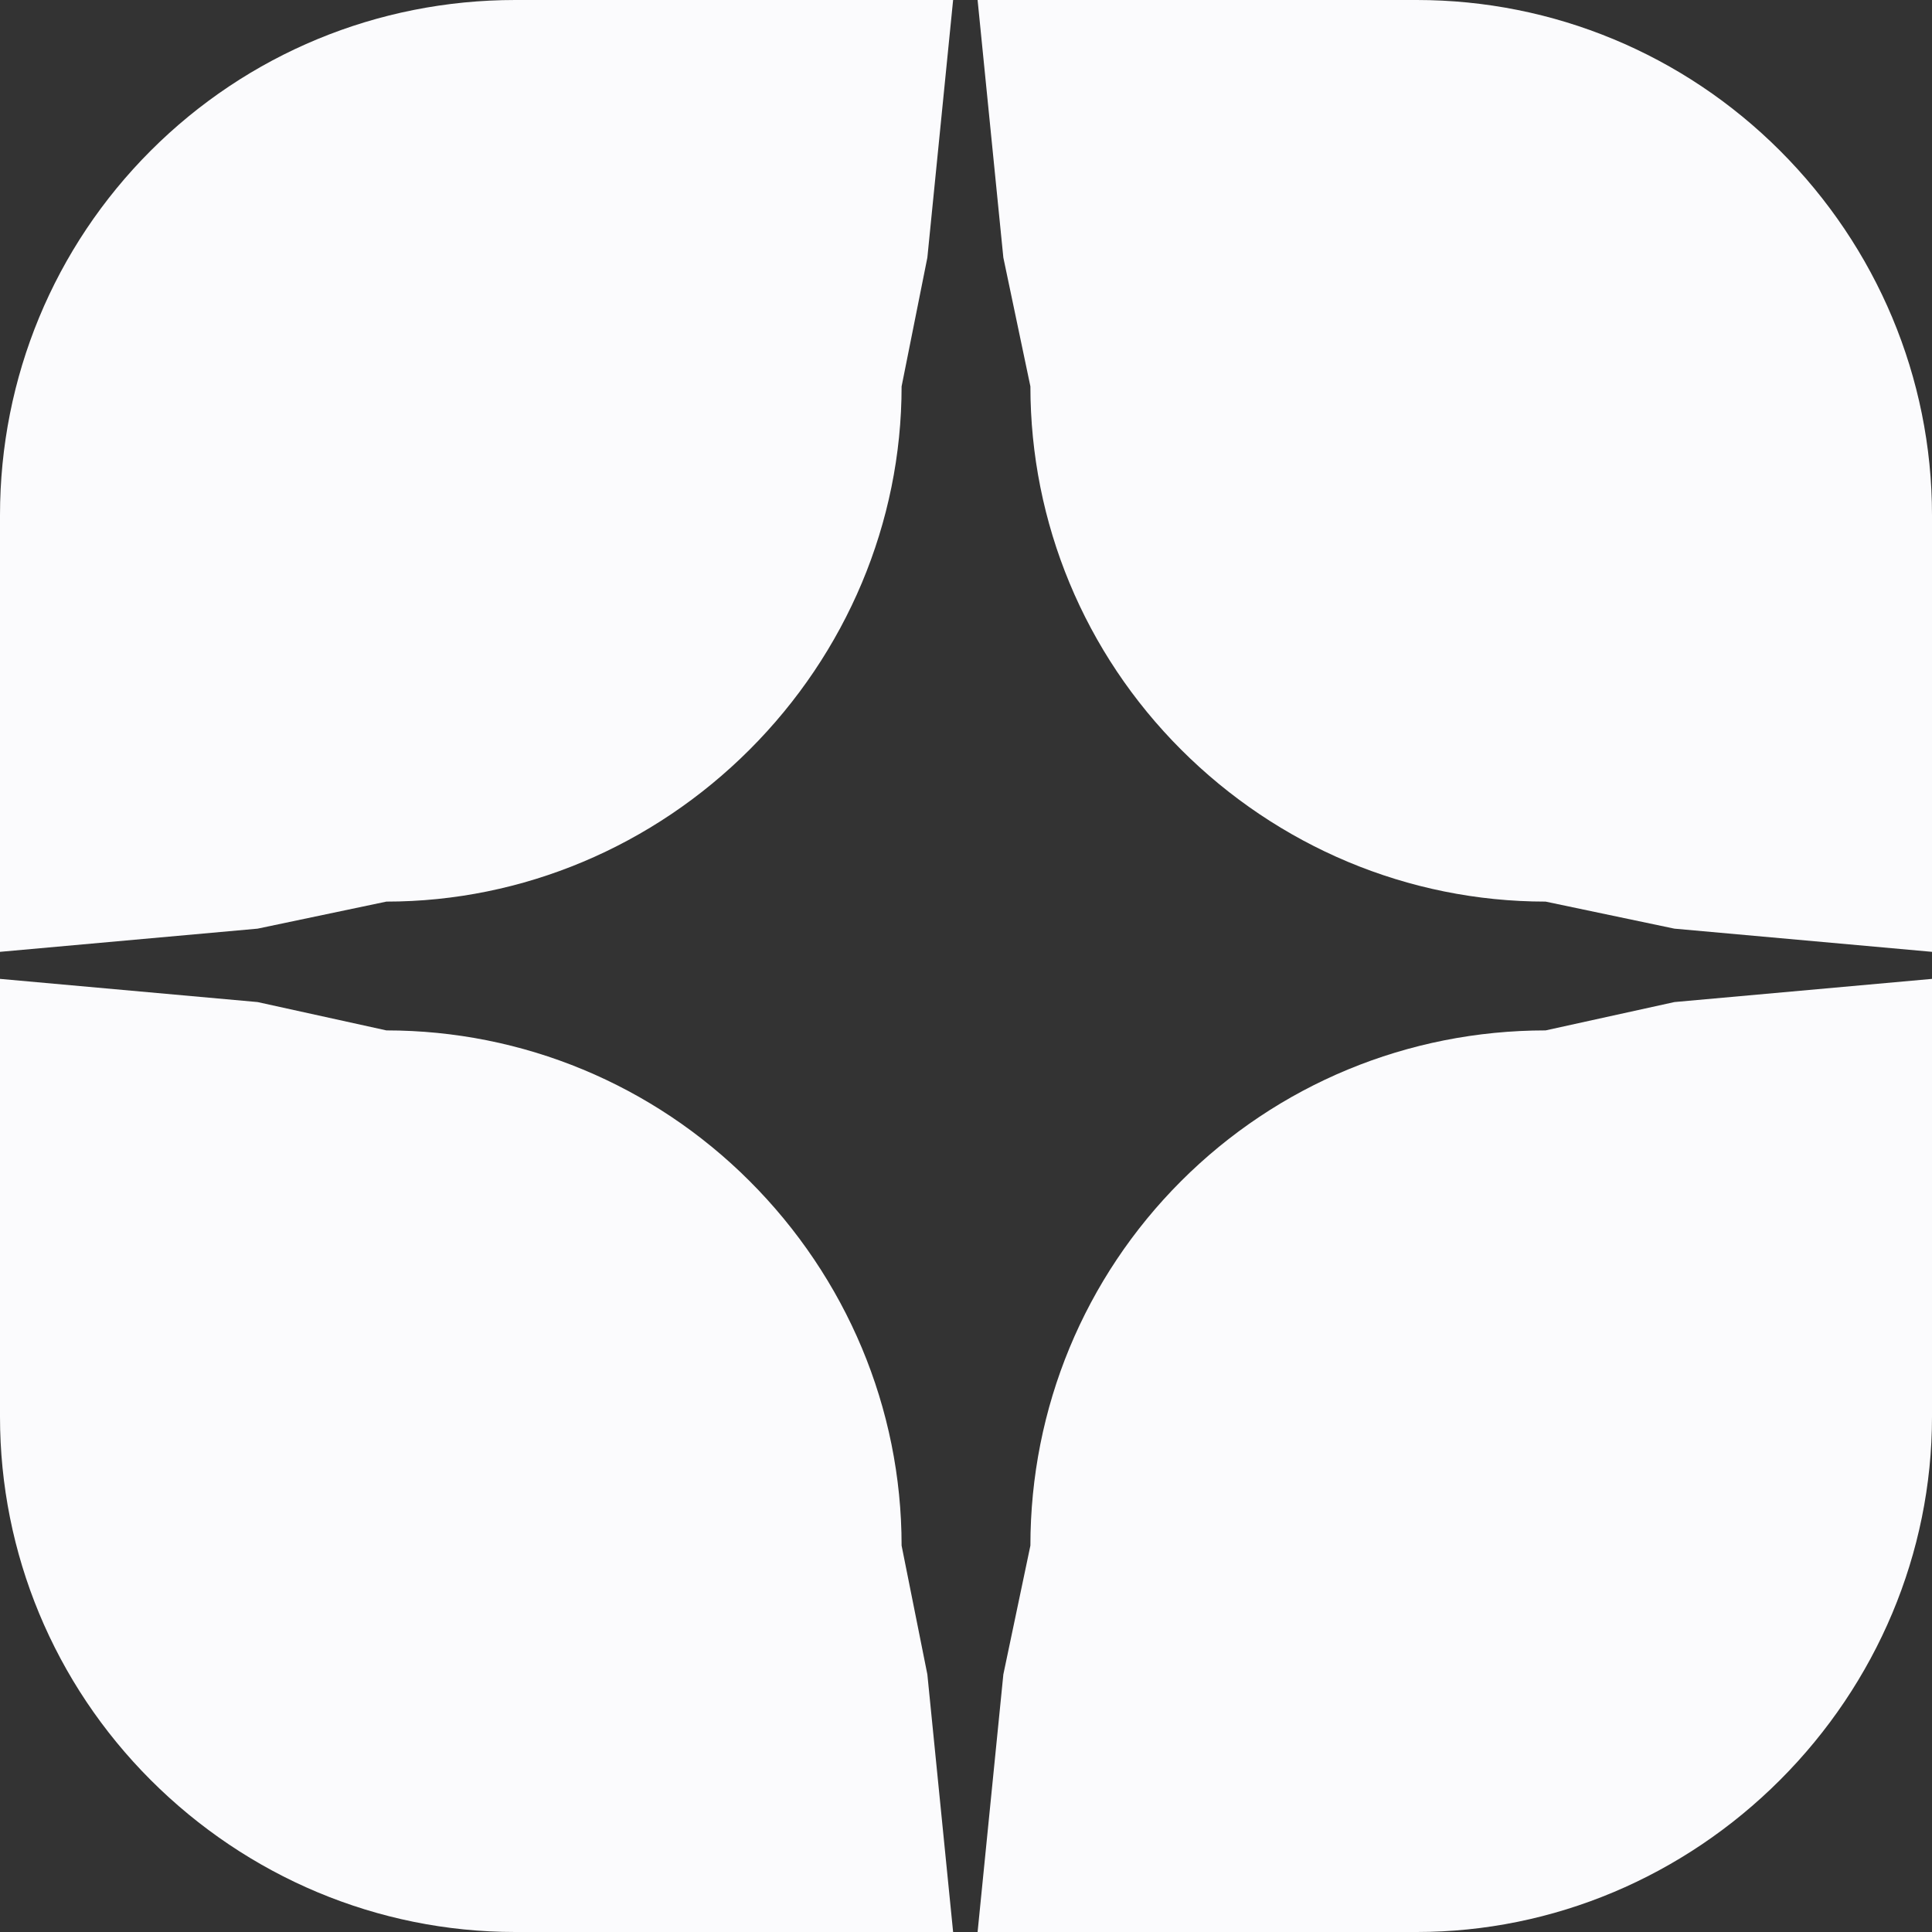 <svg width="15" height="15" viewBox="0 0 15 15" fill="none" xmlns="http://www.w3.org/2000/svg" xmlns:xlink="http://www.w3.org/1999/xlink">
	<rect x="0" y="0" width="15" height="15" fill="#333333" stroke="none"/>
	<desc>
			Created with Pixso.
	</desc>
	<defs/>
	<path id="Vector" d="M13 7.21L12 7C10.93 7 9.92 6.57 9.17 5.82C8.42 5.07 8 4.06 8 3L7.79 2L7.59 0L7.4 0L7.2 2L7 3C7 4.06 6.57 5.07 5.82 5.82C5.07 6.57 4.06 7 3 7L2 7.21L0 7.39L0 4C0 2.93 0.42 1.92 1.17 1.17C1.92 0.42 2.93 0 4 0L11 0C12.06 0 13.07 0.42 13.82 1.17C14.57 1.92 15 2.93 15 4L15 7.39L13 7.21ZM2 7.78L3 8C4.06 8 5.07 8.42 5.82 9.17C6.57 9.92 7 10.93 7 12L7.2 13L7.4 15L7.59 15L7.79 13L8 12C8 10.93 8.42 9.92 9.17 9.17C9.92 8.42 10.93 8 12 8L13 7.78L15 7.6L15 11C15 12.06 14.57 13.07 13.82 13.82C13.07 14.57 12.06 15 11 15L4 15C2.93 15 1.92 14.57 1.17 13.82C0.42 13.07 0 12.06 0 11L0 7.6L2 7.78Z" fill="#FBFBFD" fill-opacity="1" fill-rule="evenodd"/>
</svg>
